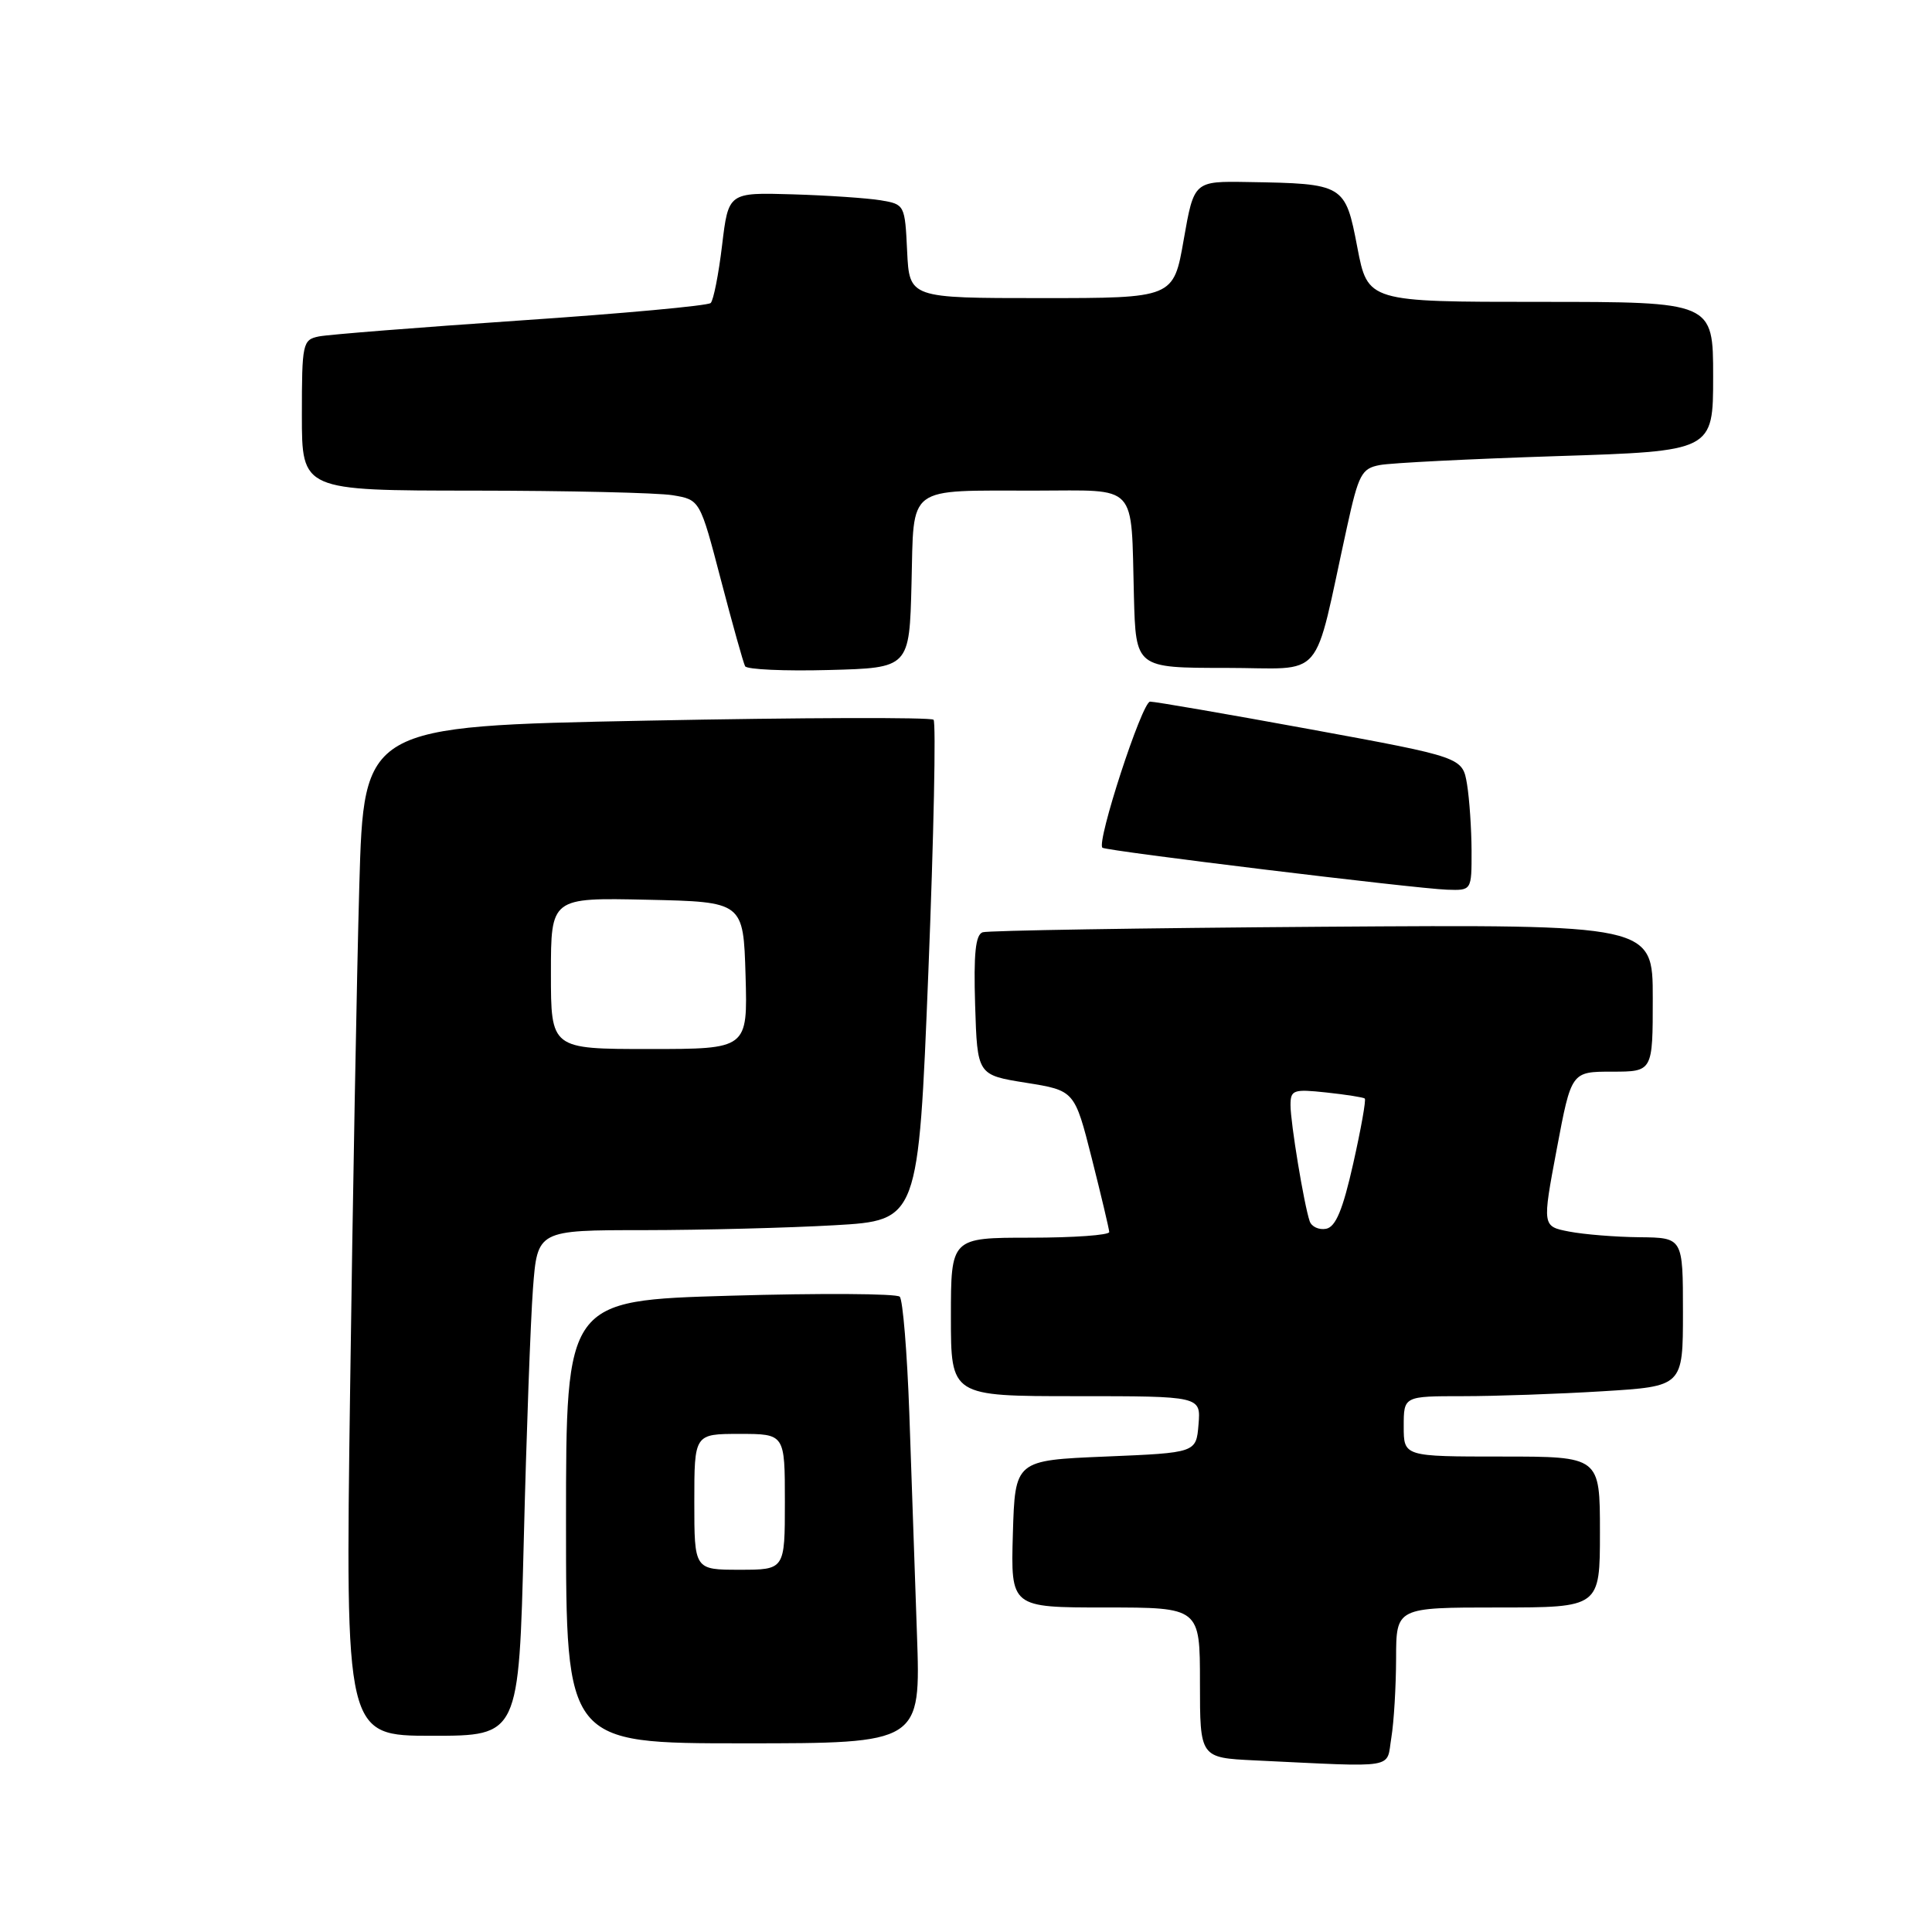 <?xml version="1.0" encoding="UTF-8" standalone="no"?>
<!DOCTYPE svg PUBLIC "-//W3C//DTD SVG 1.1//EN" "http://www.w3.org/Graphics/SVG/1.1/DTD/svg11.dtd" >
<svg xmlns="http://www.w3.org/2000/svg" xmlns:xlink="http://www.w3.org/1999/xlink" version="1.1" viewBox="0 0 256 256">
 <g >
 <path fill="currentColor"
d=" M 184.36 230.25 C 184.70 228.19 184.98 223.46 184.99 219.75 C 185.00 213.00 185.00 213.00 198.50 213.00 C 212.00 213.00 212.00 213.00 212.00 203.00 C 212.00 193.00 212.00 193.00 199.00 193.00 C 186.00 193.00 186.00 193.00 186.00 189.00 C 186.00 185.00 186.00 185.00 193.84 185.00 C 198.16 185.00 206.48 184.71 212.34 184.35 C 223.00 183.70 223.00 183.70 223.00 173.85 C 223.00 164.00 223.00 164.00 217.25 163.94 C 214.09 163.91 209.89 163.57 207.92 163.19 C 204.35 162.50 204.35 162.50 206.28 152.25 C 208.21 142.00 208.21 142.00 213.60 142.00 C 219.00 142.00 219.00 142.00 219.00 132.25 C 219.00 122.50 219.00 122.50 175.25 122.80 C 151.19 122.97 130.92 123.30 130.21 123.53 C 129.26 123.85 129.00 126.35 129.21 133.20 C 129.50 142.44 129.50 142.44 135.94 143.47 C 142.39 144.50 142.39 144.50 144.67 153.50 C 145.92 158.45 146.96 162.84 146.98 163.25 C 146.99 163.66 142.28 164.00 136.50 164.00 C 126.00 164.00 126.00 164.00 126.00 174.50 C 126.00 185.00 126.00 185.00 142.56 185.00 C 159.12 185.00 159.12 185.00 158.81 188.75 C 158.50 192.50 158.50 192.50 146.50 193.00 C 134.50 193.50 134.50 193.50 134.21 203.25 C 133.93 213.00 133.93 213.00 146.46 213.00 C 159.00 213.00 159.00 213.00 159.00 222.96 C 159.00 232.91 159.00 232.91 166.25 233.26 C 185.43 234.17 183.66 234.46 184.36 230.25 Z  M 121.50 216.50 C 121.23 208.53 120.77 195.38 120.49 187.29 C 120.20 179.19 119.63 172.23 119.22 171.82 C 118.80 171.40 108.68 171.34 96.73 171.69 C 75.00 172.32 75.00 172.32 75.00 201.66 C 75.00 231.00 75.00 231.00 98.50 231.00 C 122.01 231.00 122.01 231.00 121.50 216.50 Z  M 69.40 204.25 C 69.75 190.09 70.30 175.01 70.62 170.75 C 71.21 163.00 71.21 163.00 85.35 163.00 C 93.13 162.99 104.49 162.70 110.60 162.35 C 121.69 161.71 121.69 161.71 123.01 128.85 C 123.73 110.78 124.04 95.71 123.70 95.37 C 123.36 95.03 106.24 95.08 85.65 95.49 C 48.21 96.23 48.21 96.23 47.61 117.36 C 47.28 128.99 46.73 159.09 46.39 184.25 C 45.76 230.00 45.76 230.00 57.26 230.00 C 68.75 230.00 68.75 230.00 69.40 204.25 Z  M 194.99 112.75 C 194.98 109.86 194.71 105.89 194.39 103.92 C 193.79 100.34 193.79 100.34 173.65 96.64 C 162.57 94.61 153.00 92.96 152.39 92.97 C 151.32 93.00 145.24 111.66 146.08 112.33 C 146.64 112.76 187.59 117.75 191.75 117.89 C 195.00 118.00 195.00 118.00 194.99 112.75 Z  M 120.78 77.36 C 121.12 64.13 119.91 65.03 137.23 65.01 C 150.94 65.00 149.85 63.83 150.25 79.00 C 150.50 88.50 150.50 88.50 162.42 88.50 C 175.83 88.50 173.88 90.77 178.49 69.81 C 180.02 62.84 180.42 62.07 182.84 61.62 C 184.30 61.34 194.84 60.81 206.25 60.44 C 227.00 59.78 227.00 59.78 227.00 49.89 C 227.00 40.00 227.00 40.00 204.12 40.00 C 181.24 40.00 181.24 40.00 179.85 32.76 C 178.25 24.41 178.11 24.33 165.35 24.12 C 158.21 24.00 158.21 24.00 156.85 31.75 C 155.50 39.50 155.50 39.50 138.00 39.50 C 120.50 39.50 120.50 39.50 120.20 33.29 C 119.91 27.15 119.87 27.07 116.70 26.54 C 114.94 26.25 109.68 25.89 105.01 25.75 C 96.52 25.50 96.52 25.50 95.68 32.50 C 95.22 36.35 94.54 39.79 94.17 40.15 C 93.80 40.51 82.47 41.55 69.00 42.46 C 55.52 43.38 43.49 44.33 42.25 44.58 C 40.10 45.02 40.00 45.47 40.00 55.02 C 40.00 65.00 40.00 65.00 62.75 65.01 C 75.26 65.02 87.13 65.29 89.13 65.62 C 92.75 66.22 92.75 66.22 95.53 76.86 C 97.06 82.71 98.50 87.85 98.73 88.28 C 98.97 88.71 103.96 88.94 109.83 88.78 C 120.50 88.50 120.50 88.50 120.78 77.36 Z  M 173.54 161.82 C 172.79 159.62 171.00 148.78 171.00 146.44 C 171.00 144.42 171.37 144.29 175.75 144.76 C 178.36 145.04 180.65 145.40 180.84 145.56 C 181.03 145.72 180.34 149.59 179.31 154.17 C 177.93 160.31 176.99 162.57 175.72 162.82 C 174.77 163.00 173.79 162.55 173.54 161.82 Z  M 92.00 199.00 C 92.00 190.00 92.00 190.00 98.00 190.00 C 104.00 190.00 104.00 190.00 104.00 199.00 C 104.00 208.00 104.00 208.00 98.00 208.00 C 92.00 208.00 92.00 208.00 92.00 199.00 Z  M 73.00 128.97 C 73.00 118.94 73.00 118.94 85.75 119.22 C 98.50 119.50 98.50 119.50 98.79 129.25 C 99.07 139.00 99.07 139.00 86.04 139.00 C 73.00 139.00 73.00 139.00 73.00 128.97 Z "/>
</g>
</svg>